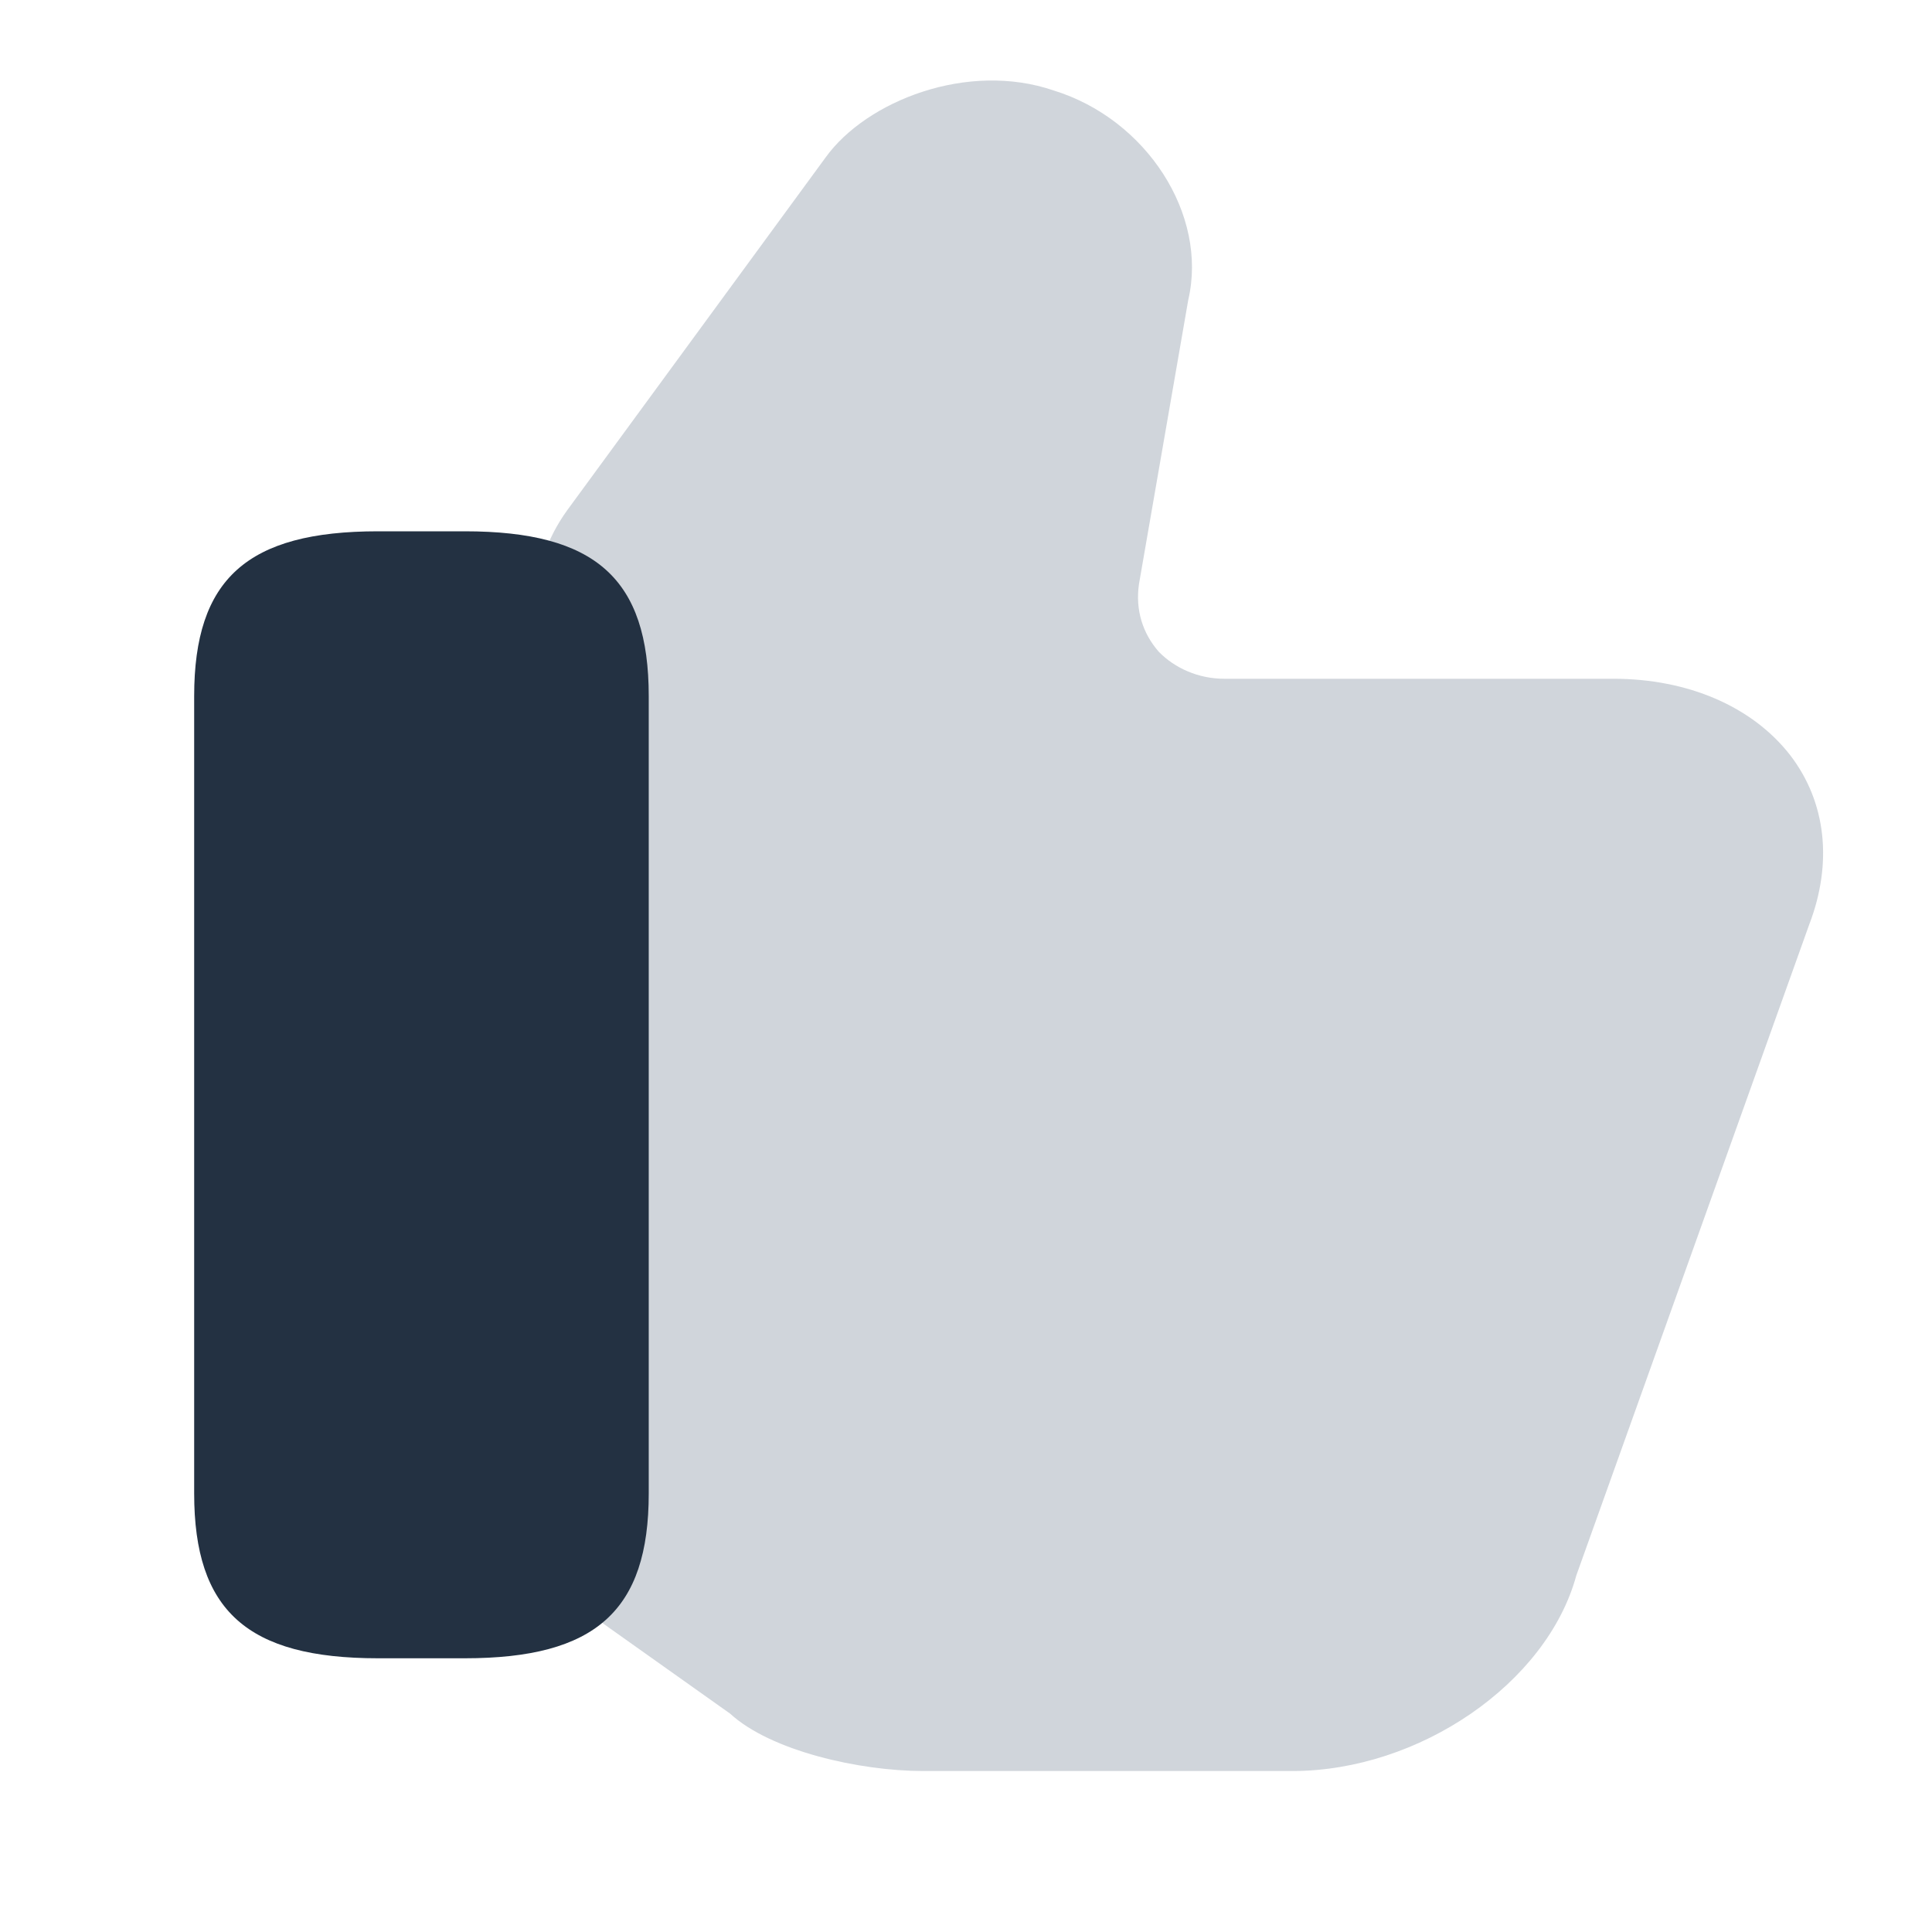 <svg class="thumb_up_gray_svg" width="28" height="28" viewBox="0 0 28 28" fill="none" xmlns="http://www.w3.org/2000/svg">
<g id="type=thumb_up_gray, size=s">
<path id="Vector" opacity="0.35" d="M7.755 21.599V8.804C7.755 8.301 7.92 7.81 8.221 7.394L11.966 2.281C12.556 1.463 14.024 0.883 15.273 1.312C16.617 1.727 17.509 3.112 17.221 4.347L16.507 8.464C16.452 8.842 16.562 9.182 16.795 9.447C17.029 9.686 17.371 9.837 17.742 9.837H23.38C24.464 9.837 25.397 10.24 25.945 10.945C26.467 11.625 26.563 12.507 26.22 13.401L22.845 22.833C22.42 24.395 20.568 25.667 18.73 25.667H13.379C12.46 25.667 11.171 25.377 10.581 24.835L8.825 23.589C8.153 23.123 7.755 22.38 7.755 21.599Z" fill="#788799"/>
<path id="Vector_2" d="M6.737 7.7H5.478C3.584 7.7 2.814 8.389 2.814 10.089V21.644C2.814 23.344 3.584 24.033 5.478 24.033H6.737C8.632 24.033 9.402 23.344 9.402 21.644V10.089C9.402 8.389 8.632 7.7 6.737 7.7Z" fill="#233142"/>
</g>
</svg>
